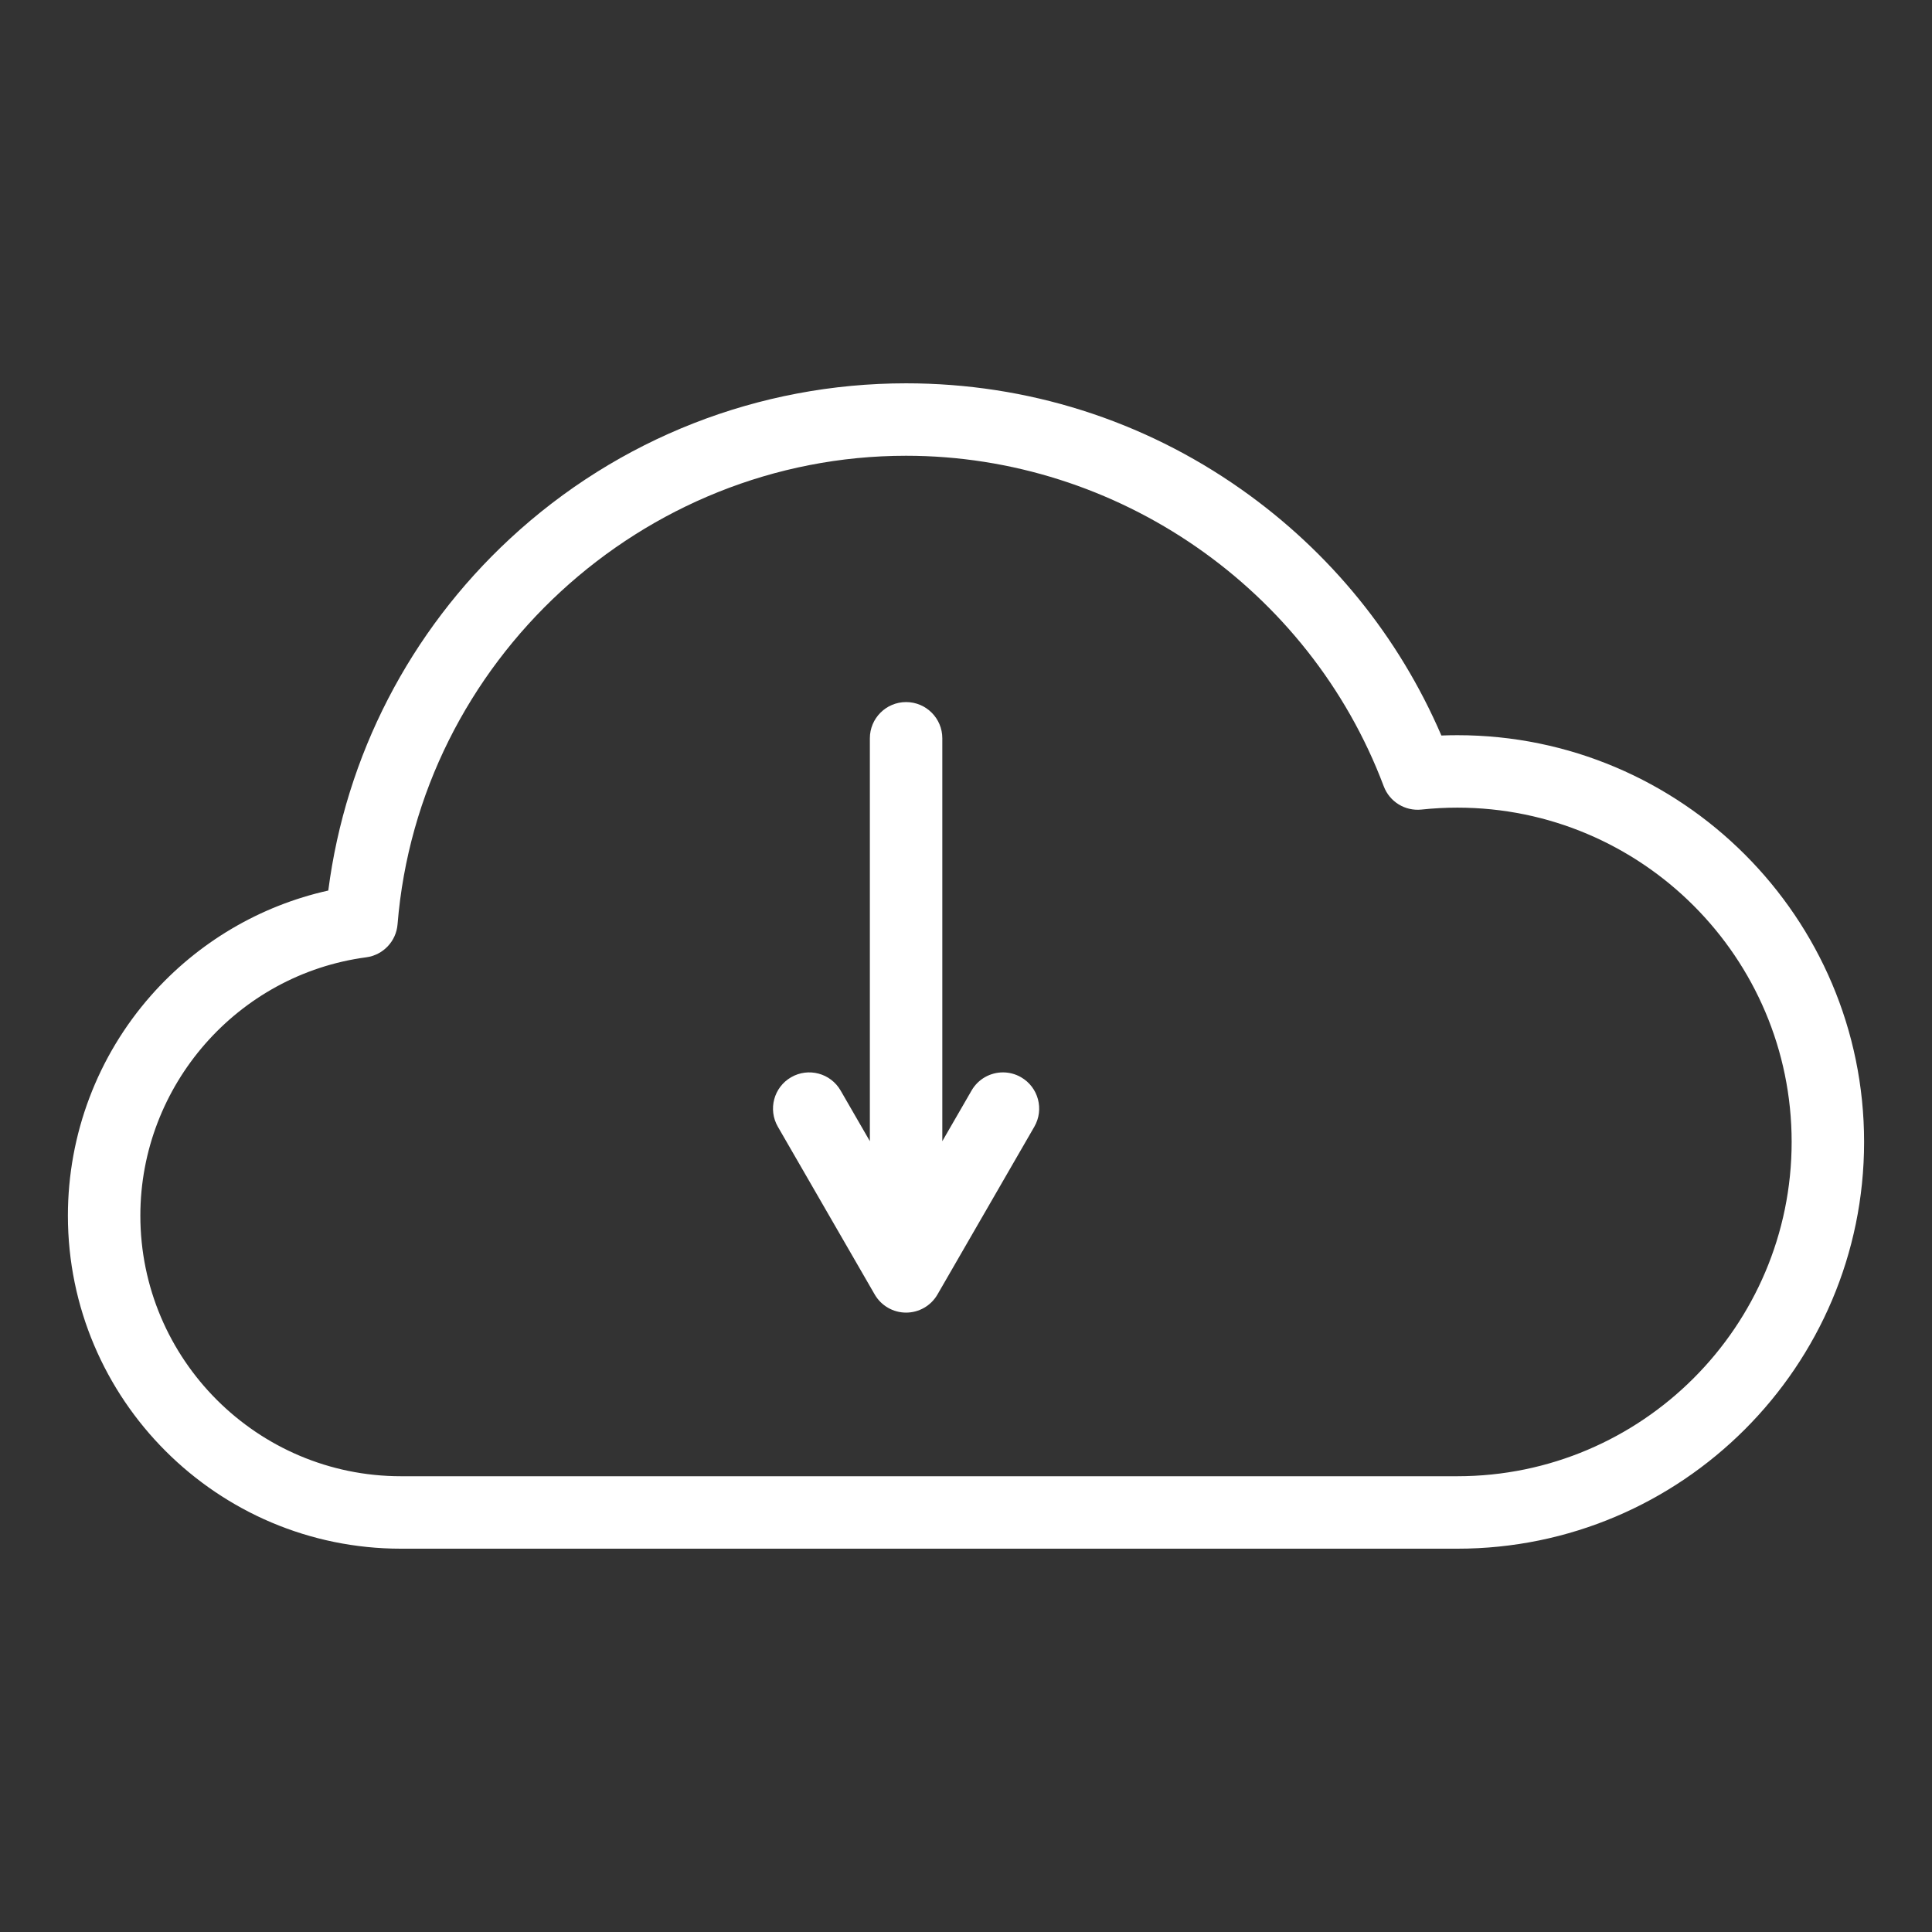 <?xml version="1.0" ?><!DOCTYPE svg  PUBLIC '-//W3C//DTD SVG 1.1//EN'  'http://www.w3.org/Graphics/SVG/1.1/DTD/svg11.dtd'><svg enable-background="new 0 0 800 800" height="800px" id="GUIDE" version="1.1" viewBox="0 0 800 800" width="800px" xml:space="preserve" xmlns="http://www.w3.org/2000/svg" xmlns:cc="http://creativecommons.org/ns#" xmlns:dc="http://purl.org/dc/elements/1.1/" xmlns:inkscape="http://www.inkscape.org/namespaces/inkscape" xmlns:rdf="http://www.w3.org/1999/02/22-rdf-syntax-ns#" xmlns:sodipodi="http://sodipodi.sourceforge.net/DTD/sodipodi-0.dtd" xmlns:svg="http://www.w3.org/2000/svg" xmlns:xlink="http://www.w3.org/1999/xlink"><rect x="0" y="0" width="800" height="800" fill="#333333" stroke="none"/><path d="M603.457,304.427c-2.194,0-4.402,0.045-6.615,0.131c-17.621-40.95-46.086-76.023-82.839-101.924  c-40.77-28.728-88.769-43.912-138.81-43.912c-61.014,0-119.244,22.828-163.967,64.279c-41.611,38.568-68.075,89.96-75.294,145.752  c-28.262,6.304-53.97,21.442-73.342,43.395c-22.23,25.189-34.474,57.585-34.474,91.216c0,76.047,61.869,137.916,137.916,137.916  h437.424c92.87,0,168.426-75.556,168.426-168.427C771.883,379.983,696.327,304.427,603.457,304.427z M603.457,611.278H166.033  c-59.505,0-107.916-48.41-107.916-107.916c0-53.884,40.209-99.867,93.529-106.961c7.002-0.933,12.404-6.621,12.973-13.662  c8.79-108.795,101.285-194.018,210.574-194.018c87.489,0,166.975,55.002,197.79,136.867c2.405,6.396,8.833,10.356,15.626,9.632  c4.944-0.525,9.94-0.794,14.849-0.794c76.328,0,138.426,62.099,138.426,138.426C741.883,549.18,679.785,611.278,603.457,611.278z" fill="#FFFFFF"/><path d="M322.095,466.554l40.107,69.47c2.68,4.642,7.632,7.5,12.99,7.5c5.359,0,10.312-2.859,12.99-7.5l40.109-69.47  c4.142-7.174,1.684-16.348-5.49-20.489c-2.363-1.364-4.941-2.013-7.486-2.013c-5.184,0-10.227,2.689-13.004,7.502l-12.119,20.988  V305.715c0-8.284-6.715-15-15-15c-8.283,0-15,6.716-15,15v166.827l-12.117-20.988c-4.143-7.175-13.315-9.631-20.49-5.489  S317.952,459.38,322.095,466.554z" fill="#FFFFFF"/></svg>
